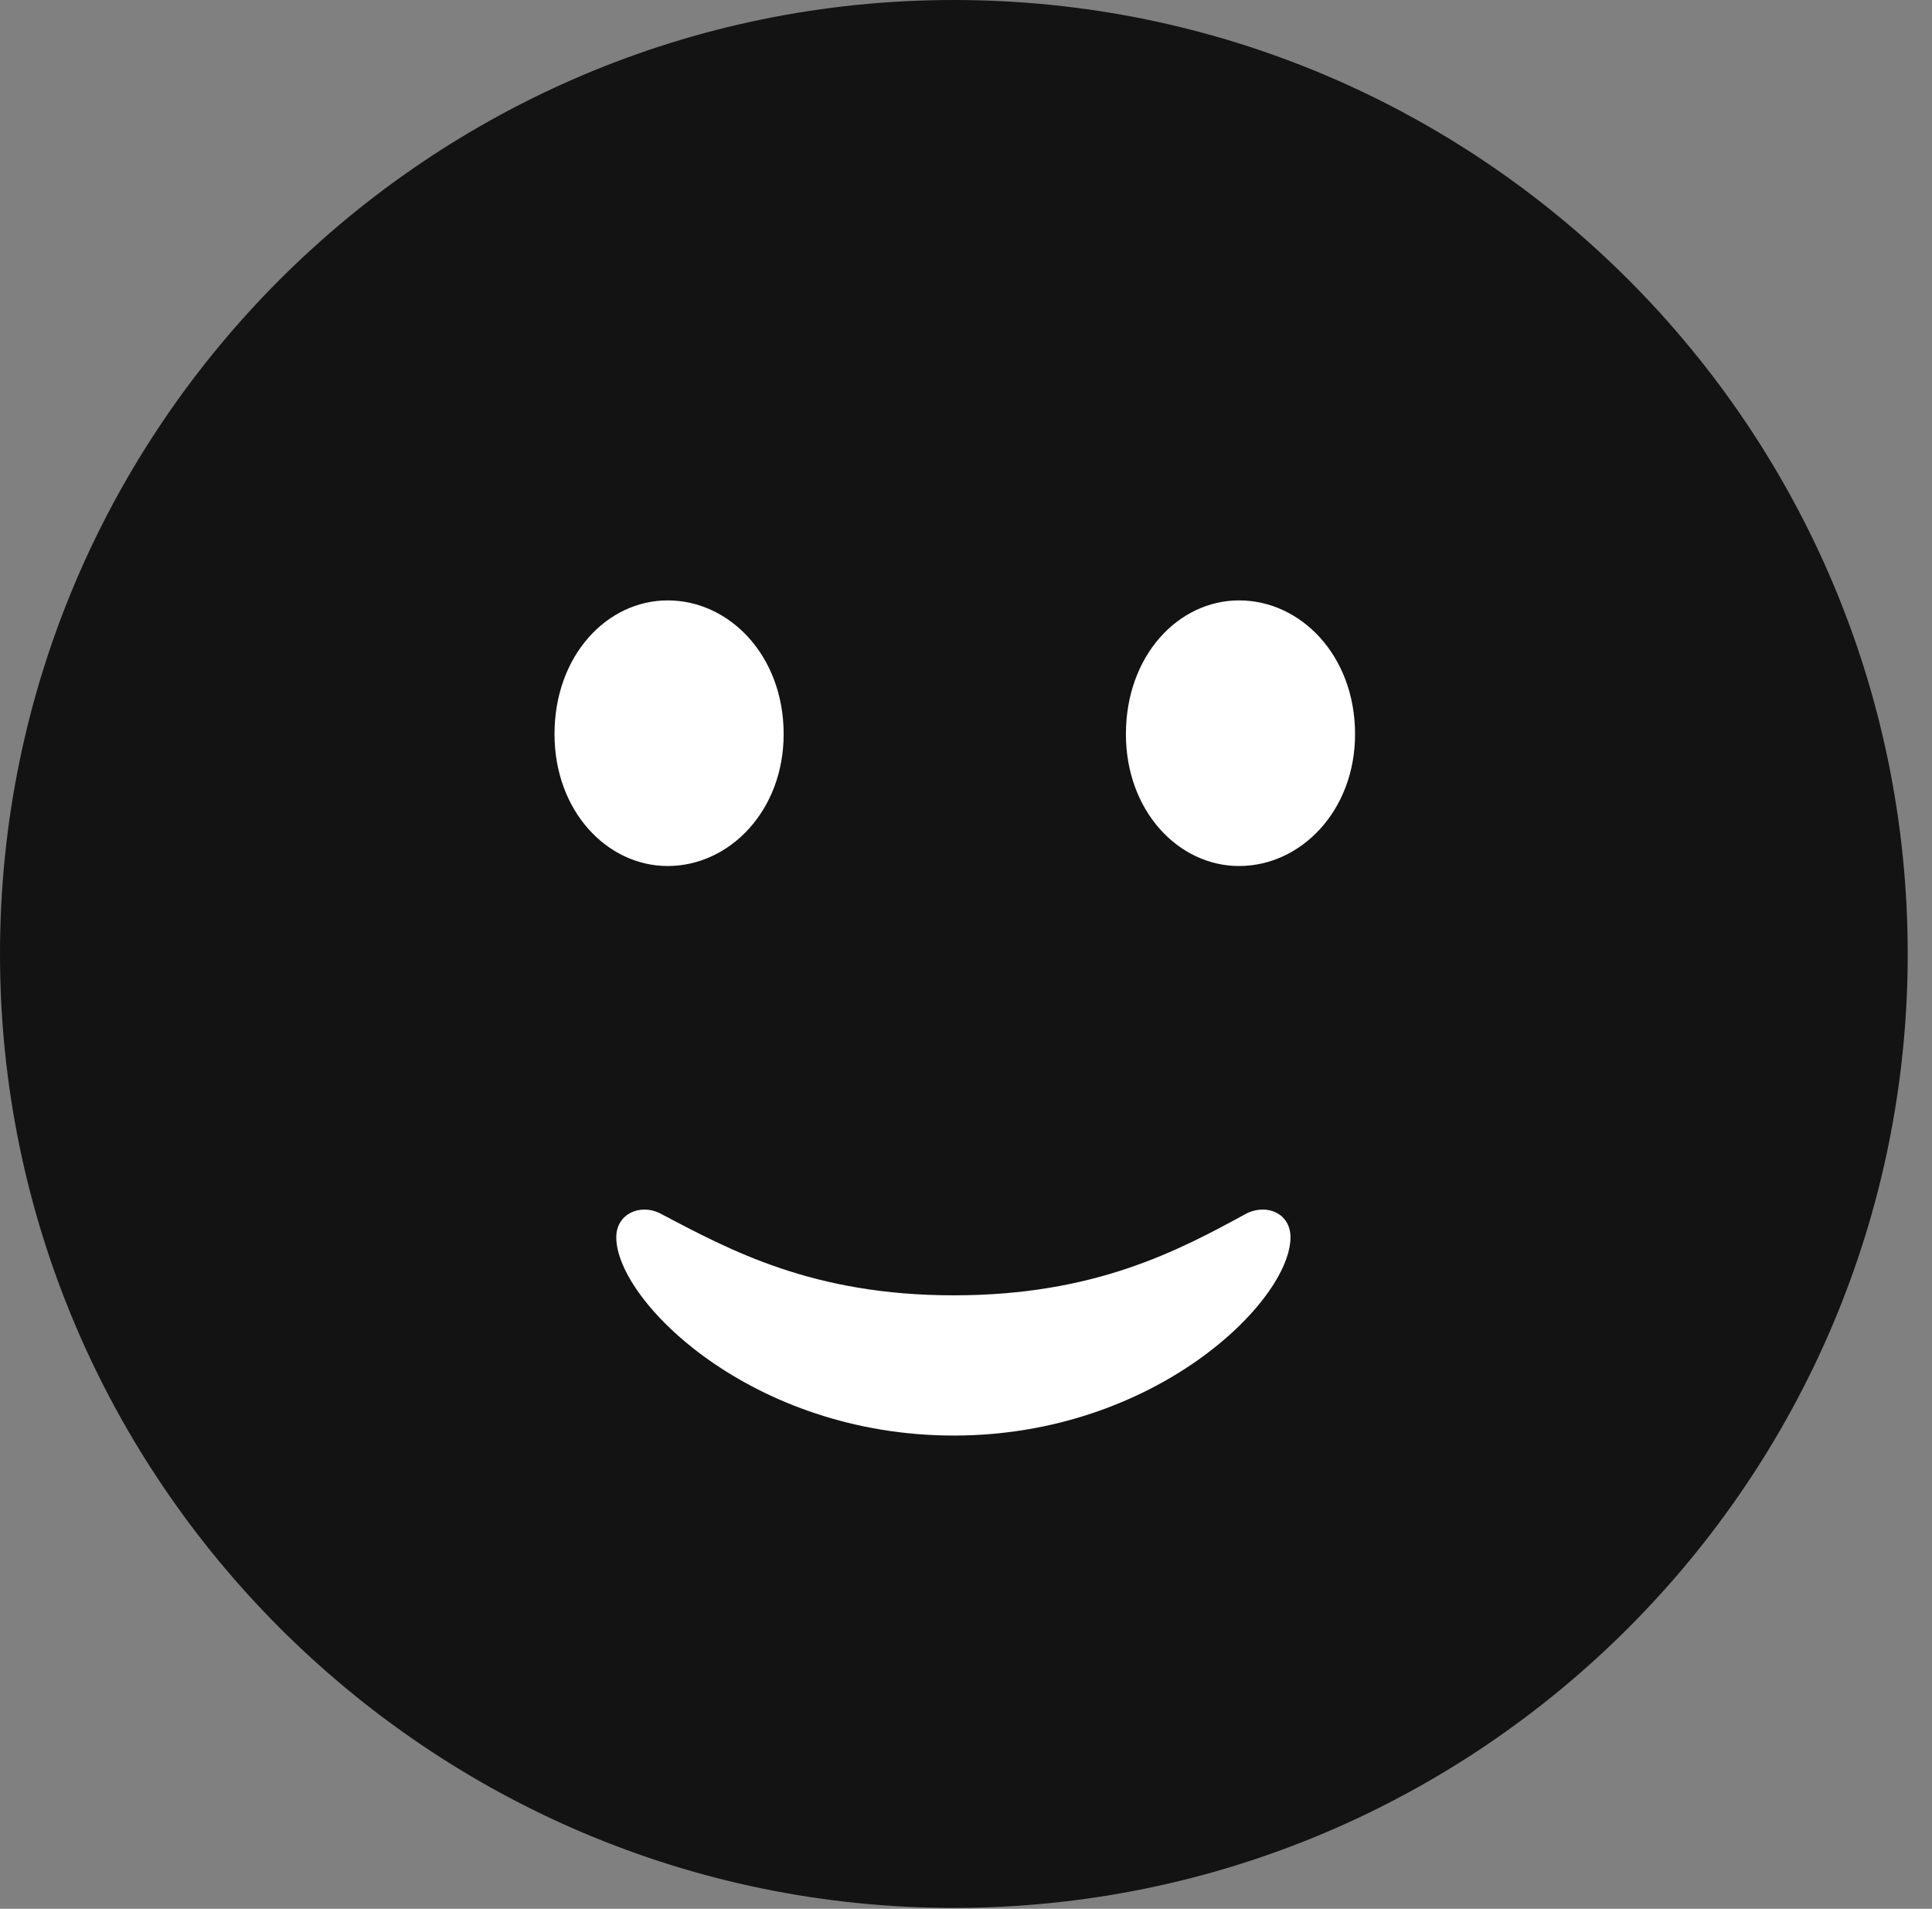 <?xml version="1.0" encoding="UTF-8"?>
<!--Generator: Apple Native CoreSVG 326-->
<!DOCTYPE svg
PUBLIC "-//W3C//DTD SVG 1.1//EN"
       "http://www.w3.org/Graphics/SVG/1.1/DTD/svg11.dtd">
<svg version="1.1" xmlns="http://www.w3.org/2000/svg" xmlns:xlink="http://www.w3.org/1999/xlink" viewBox="0 0 28.246 27.904">
 <rect x="0" y="0" width="28.246" height="27.904" fill="#808080" stroke="none"/>
 <g>
  <rect height="27.904" opacity="0" width="28.246" x="0" y="0"/>
  <path d="M13.945 27.891C21.643 27.891 27.891 21.629 27.891 13.945C27.891 6.248 21.643 0 13.945 0C6.262 0 0 6.248 0 13.945C0 21.629 6.262 27.891 13.945 27.891Z" fill="black" fill-opacity="0.85"/>
  <path d="M13.945 20.986C10.992 20.986 9.01 19.018 9.01 18.088C9.01 17.746 9.352 17.596 9.639 17.732C10.678 18.279 11.881 18.936 13.945 18.936C15.996 18.936 17.213 18.293 18.238 17.732C18.539 17.596 18.867 17.746 18.867 18.088C18.867 19.018 16.885 20.986 13.945 20.986ZM9.762 12.66C8.873 12.66 8.107 11.854 8.107 10.732C8.107 9.584 8.873 8.777 9.762 8.777C10.664 8.777 11.457 9.584 11.457 10.732C11.457 11.854 10.664 12.66 9.762 12.66ZM18.115 12.66C17.227 12.66 16.461 11.854 16.461 10.732C16.461 9.584 17.227 8.777 18.115 8.777C19.018 8.777 19.811 9.584 19.811 10.732C19.811 11.854 19.018 12.66 18.115 12.66Z" fill="white"/>
 </g>
</svg>
